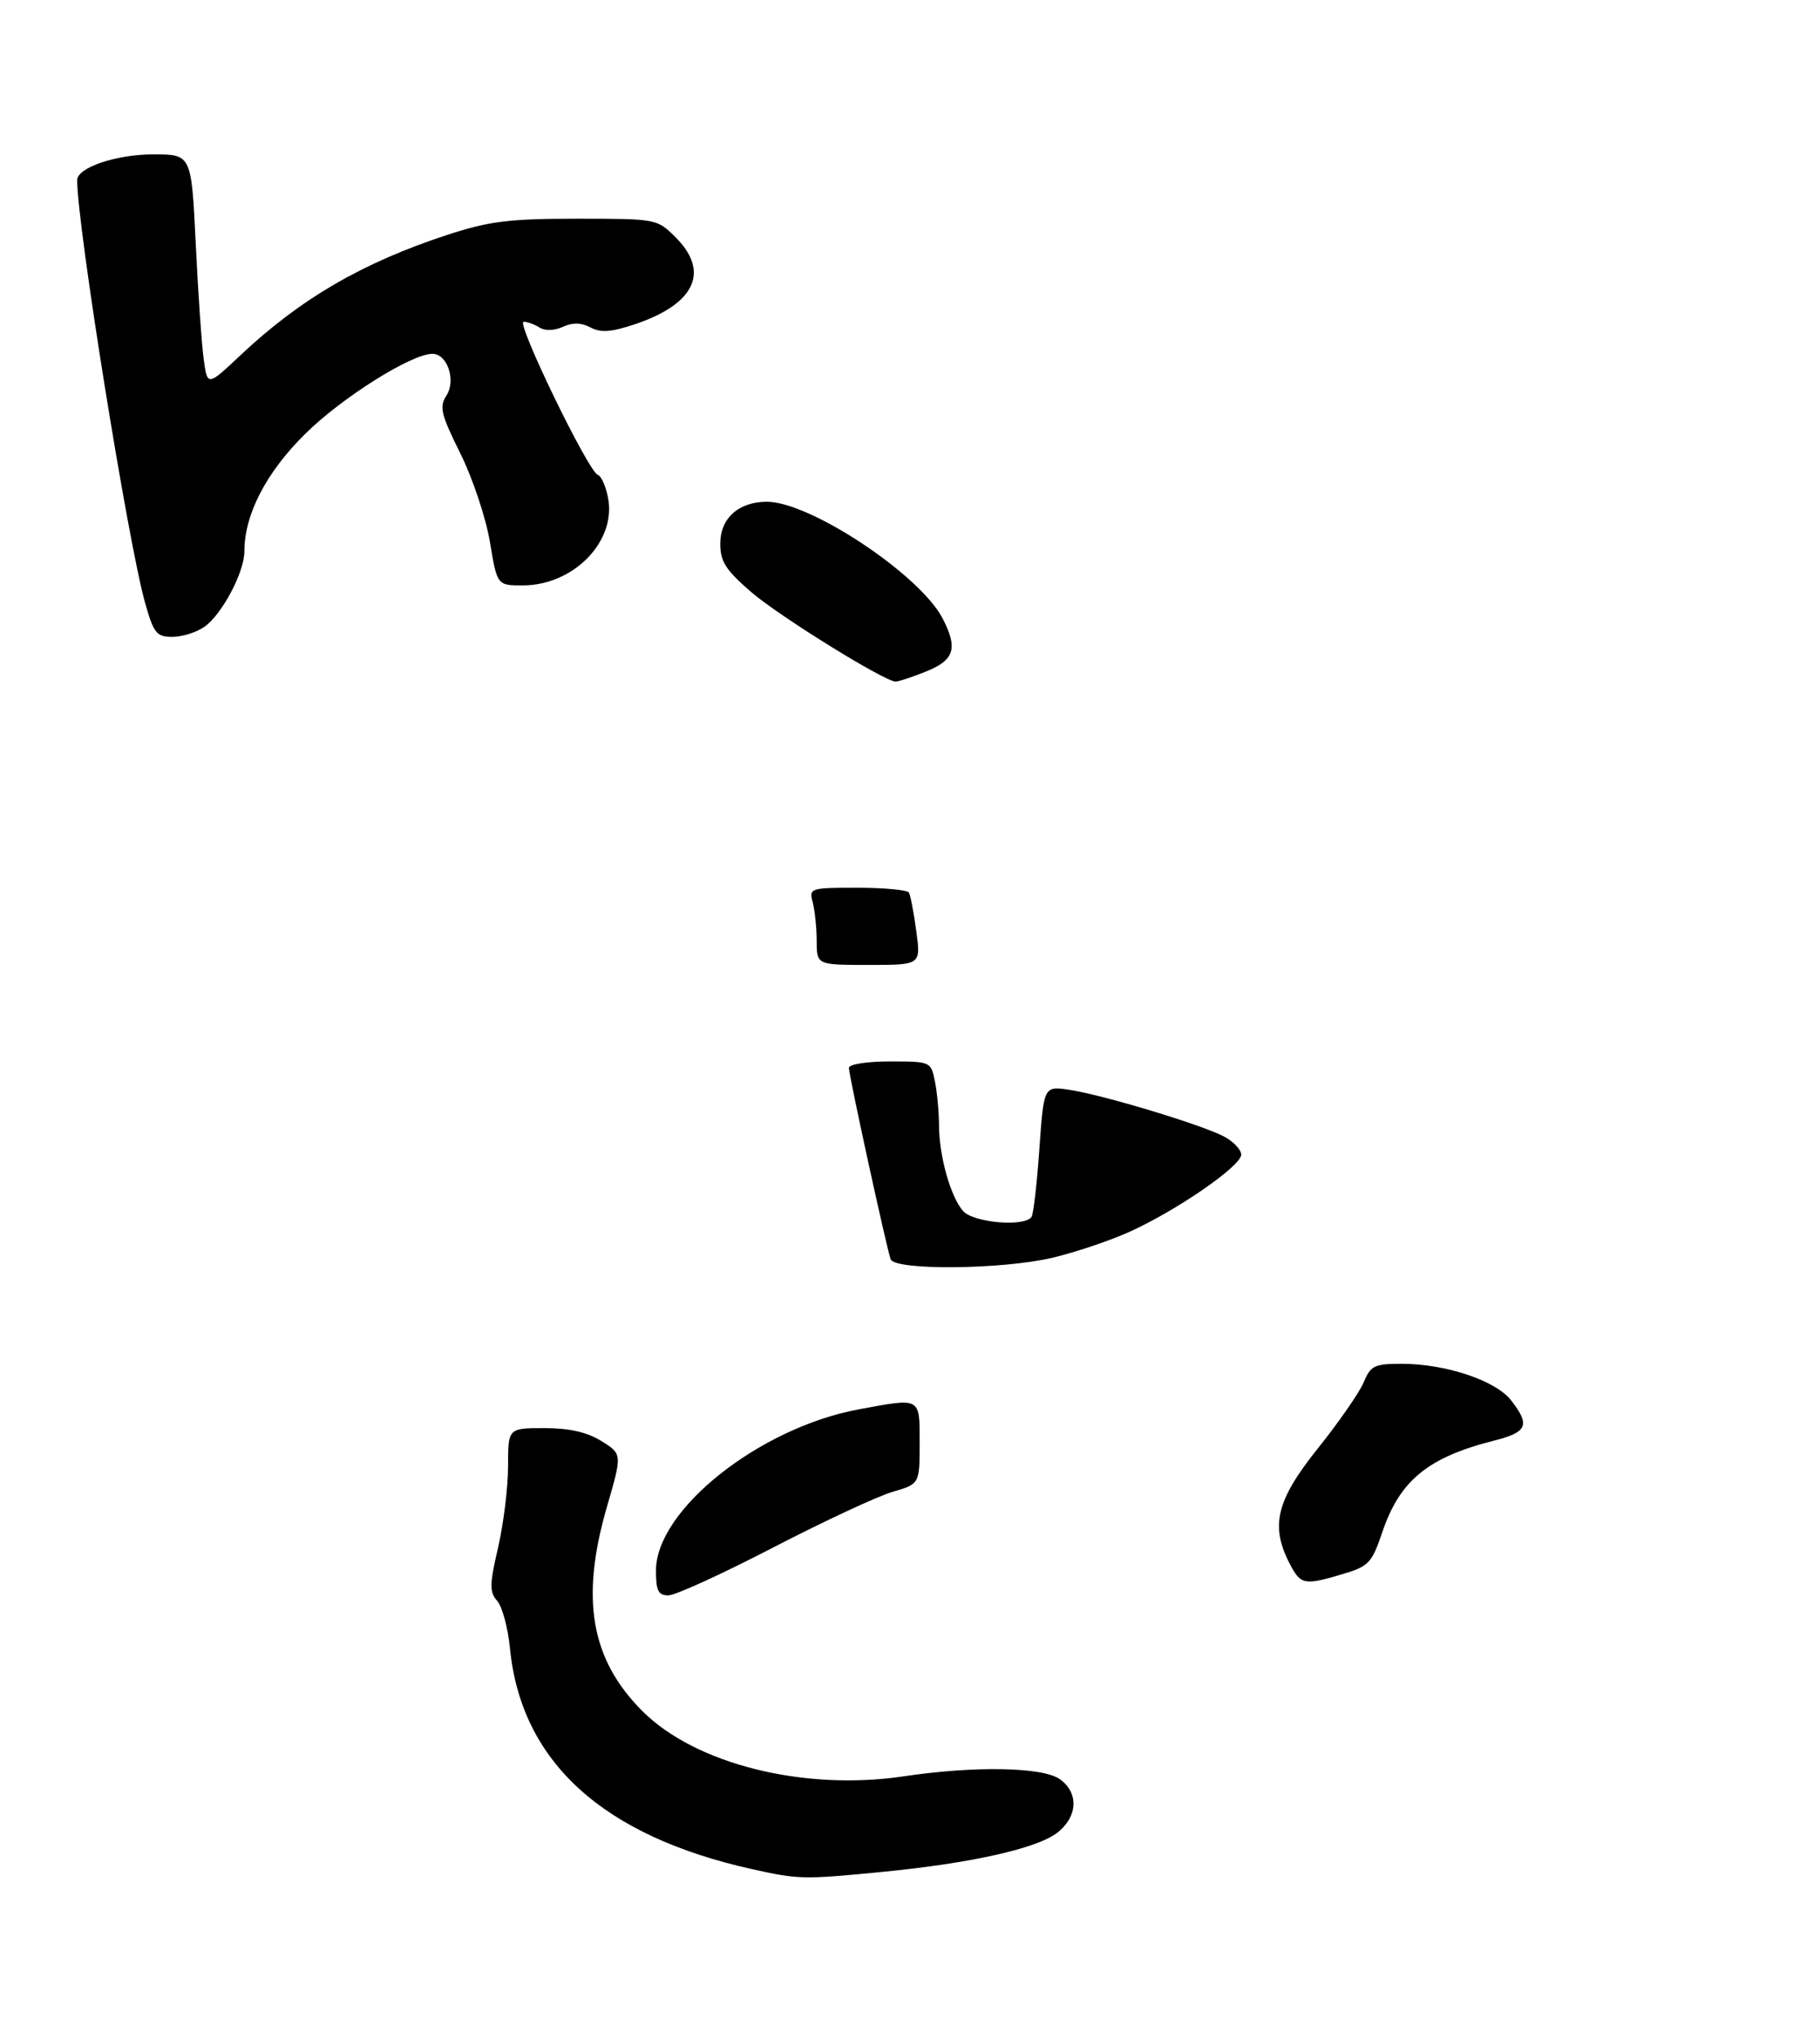 <?xml version="1.0" encoding="UTF-8" standalone="no"?>
<!DOCTYPE svg PUBLIC "-//W3C//DTD SVG 1.1//EN" "http://www.w3.org/Graphics/SVG/1.1/DTD/svg11.dtd" >
<svg xmlns="http://www.w3.org/2000/svg" xmlns:xlink="http://www.w3.org/1999/xlink" version="1.1" viewBox="0 0 283 317">
 <g >
 <path fill="currentColor"
d=" M 137.14 290.99 C 151.02 289.64 161.31 287.33 164.43 284.87 C 167.61 282.38 167.76 278.65 164.78 276.56 C 162.08 274.67 151.56 274.48 140.50 276.13 C 124.98 278.44 108.13 274.23 99.88 265.98 C 91.85 257.94 90.22 248.53 94.38 234.21 C 96.76 226.02 96.76 226.02 93.51 224.01 C 91.27 222.62 88.53 222.00 84.63 222.00 C 79.00 222.00 79.00 222.00 79.00 227.94 C 79.00 231.20 78.30 236.88 77.45 240.56 C 76.11 246.33 76.09 247.46 77.32 248.87 C 78.10 249.77 78.98 253.05 79.29 256.17 C 81.01 273.84 93.68 285.40 117.00 290.57 C 124.16 292.16 124.94 292.18 137.14 290.99 Z  M 120.18 240.58 C 128.06 236.50 136.41 232.61 138.75 231.92 C 143.00 230.68 143.00 230.68 143.00 224.34 C 143.00 217.12 143.28 217.28 133.54 219.08 C 118.08 221.94 102.00 234.71 102.00 244.14 C 102.00 247.29 102.36 248.00 103.93 248.00 C 105.00 248.00 112.31 244.66 120.18 240.58 Z  M 208.84 244.67 C 212.83 243.48 213.32 242.95 214.94 238.18 C 217.67 230.11 222.06 226.53 232.37 223.93 C 237.51 222.63 237.97 221.51 234.95 217.66 C 232.53 214.58 224.76 212.00 217.94 212.00 C 213.72 212.00 213.12 212.29 212.06 214.85 C 211.41 216.42 208.21 221.04 204.96 225.10 C 198.46 233.21 197.49 237.17 200.53 243.05 C 202.25 246.38 202.78 246.48 208.84 244.67 Z  M 143.98 104.39 C 148.41 102.62 148.98 100.80 146.58 96.15 C 143.06 89.34 125.98 78.00 119.25 78.00 C 114.85 78.00 112.00 80.56 112.00 84.50 C 112.00 87.31 112.83 88.60 116.85 92.07 C 121.16 95.78 137.33 105.81 139.23 105.95 C 139.63 105.98 141.77 105.28 143.98 104.39 Z  M 31.79 97.43 C 34.51 95.53 38.00 88.95 38.00 85.72 C 38.00 79.99 41.36 73.48 47.42 67.48 C 53.12 61.83 63.97 55.00 67.24 55.00 C 69.56 55.00 70.95 59.14 69.41 61.50 C 68.28 63.24 68.56 64.41 71.59 70.50 C 73.50 74.36 75.56 80.52 76.18 84.25 C 77.30 91.00 77.30 91.00 81.28 91.00 C 89.16 91.00 95.82 84.20 94.56 77.45 C 94.22 75.63 93.50 74.00 92.96 73.82 C 91.48 73.33 80.18 50.00 81.42 50.02 C 82.02 50.02 83.13 50.43 83.91 50.92 C 84.75 51.46 86.20 51.41 87.53 50.80 C 89.06 50.11 90.39 50.14 91.82 50.90 C 93.41 51.75 95.02 51.64 98.70 50.41 C 108.05 47.28 110.42 42.27 105.08 36.92 C 102.16 34.01 102.13 34.00 89.70 34.00 C 79.13 34.00 76.10 34.38 69.59 36.50 C 56.38 40.82 46.73 46.43 37.37 55.24 C 32.24 60.07 32.24 60.07 31.67 55.78 C 31.35 53.43 30.79 45.31 30.43 37.75 C 29.76 24.00 29.76 24.00 23.83 24.00 C 18.05 24.00 12.00 26.05 12.00 28.01 C 12.00 35.16 19.91 84.36 22.57 93.75 C 23.90 98.45 24.34 99.00 26.81 99.00 C 28.32 99.00 30.56 98.30 31.79 97.43 Z  M 138.49 195.75 C 137.83 193.89 132.00 167.18 132.00 166.01 C 132.00 165.44 134.76 165.00 138.38 165.00 C 144.72 165.00 144.75 165.02 145.38 168.12 C 145.72 169.84 146.00 172.88 146.01 174.88 C 146.01 179.65 147.81 186.06 149.75 188.25 C 151.39 190.09 159.41 190.77 160.41 189.14 C 160.70 188.67 161.25 183.90 161.62 178.54 C 162.31 168.79 162.31 168.79 166.40 169.43 C 171.65 170.25 186.67 174.78 190.25 176.63 C 191.76 177.41 193.00 178.70 193.00 179.49 C 193.00 181.29 182.68 188.37 175.31 191.63 C 172.26 192.97 167.01 194.73 163.63 195.52 C 155.83 197.36 139.12 197.51 138.49 195.75 Z  M 126.99 146.25 C 126.98 144.19 126.70 141.49 126.37 140.25 C 125.78 138.06 125.97 138.00 133.32 138.00 C 137.48 138.00 141.08 138.34 141.33 138.75 C 141.57 139.16 142.09 141.86 142.48 144.75 C 143.19 150.00 143.19 150.00 135.09 150.00 C 127.00 150.00 127.00 150.00 126.99 146.25 Z "/>
</g>
</svg>